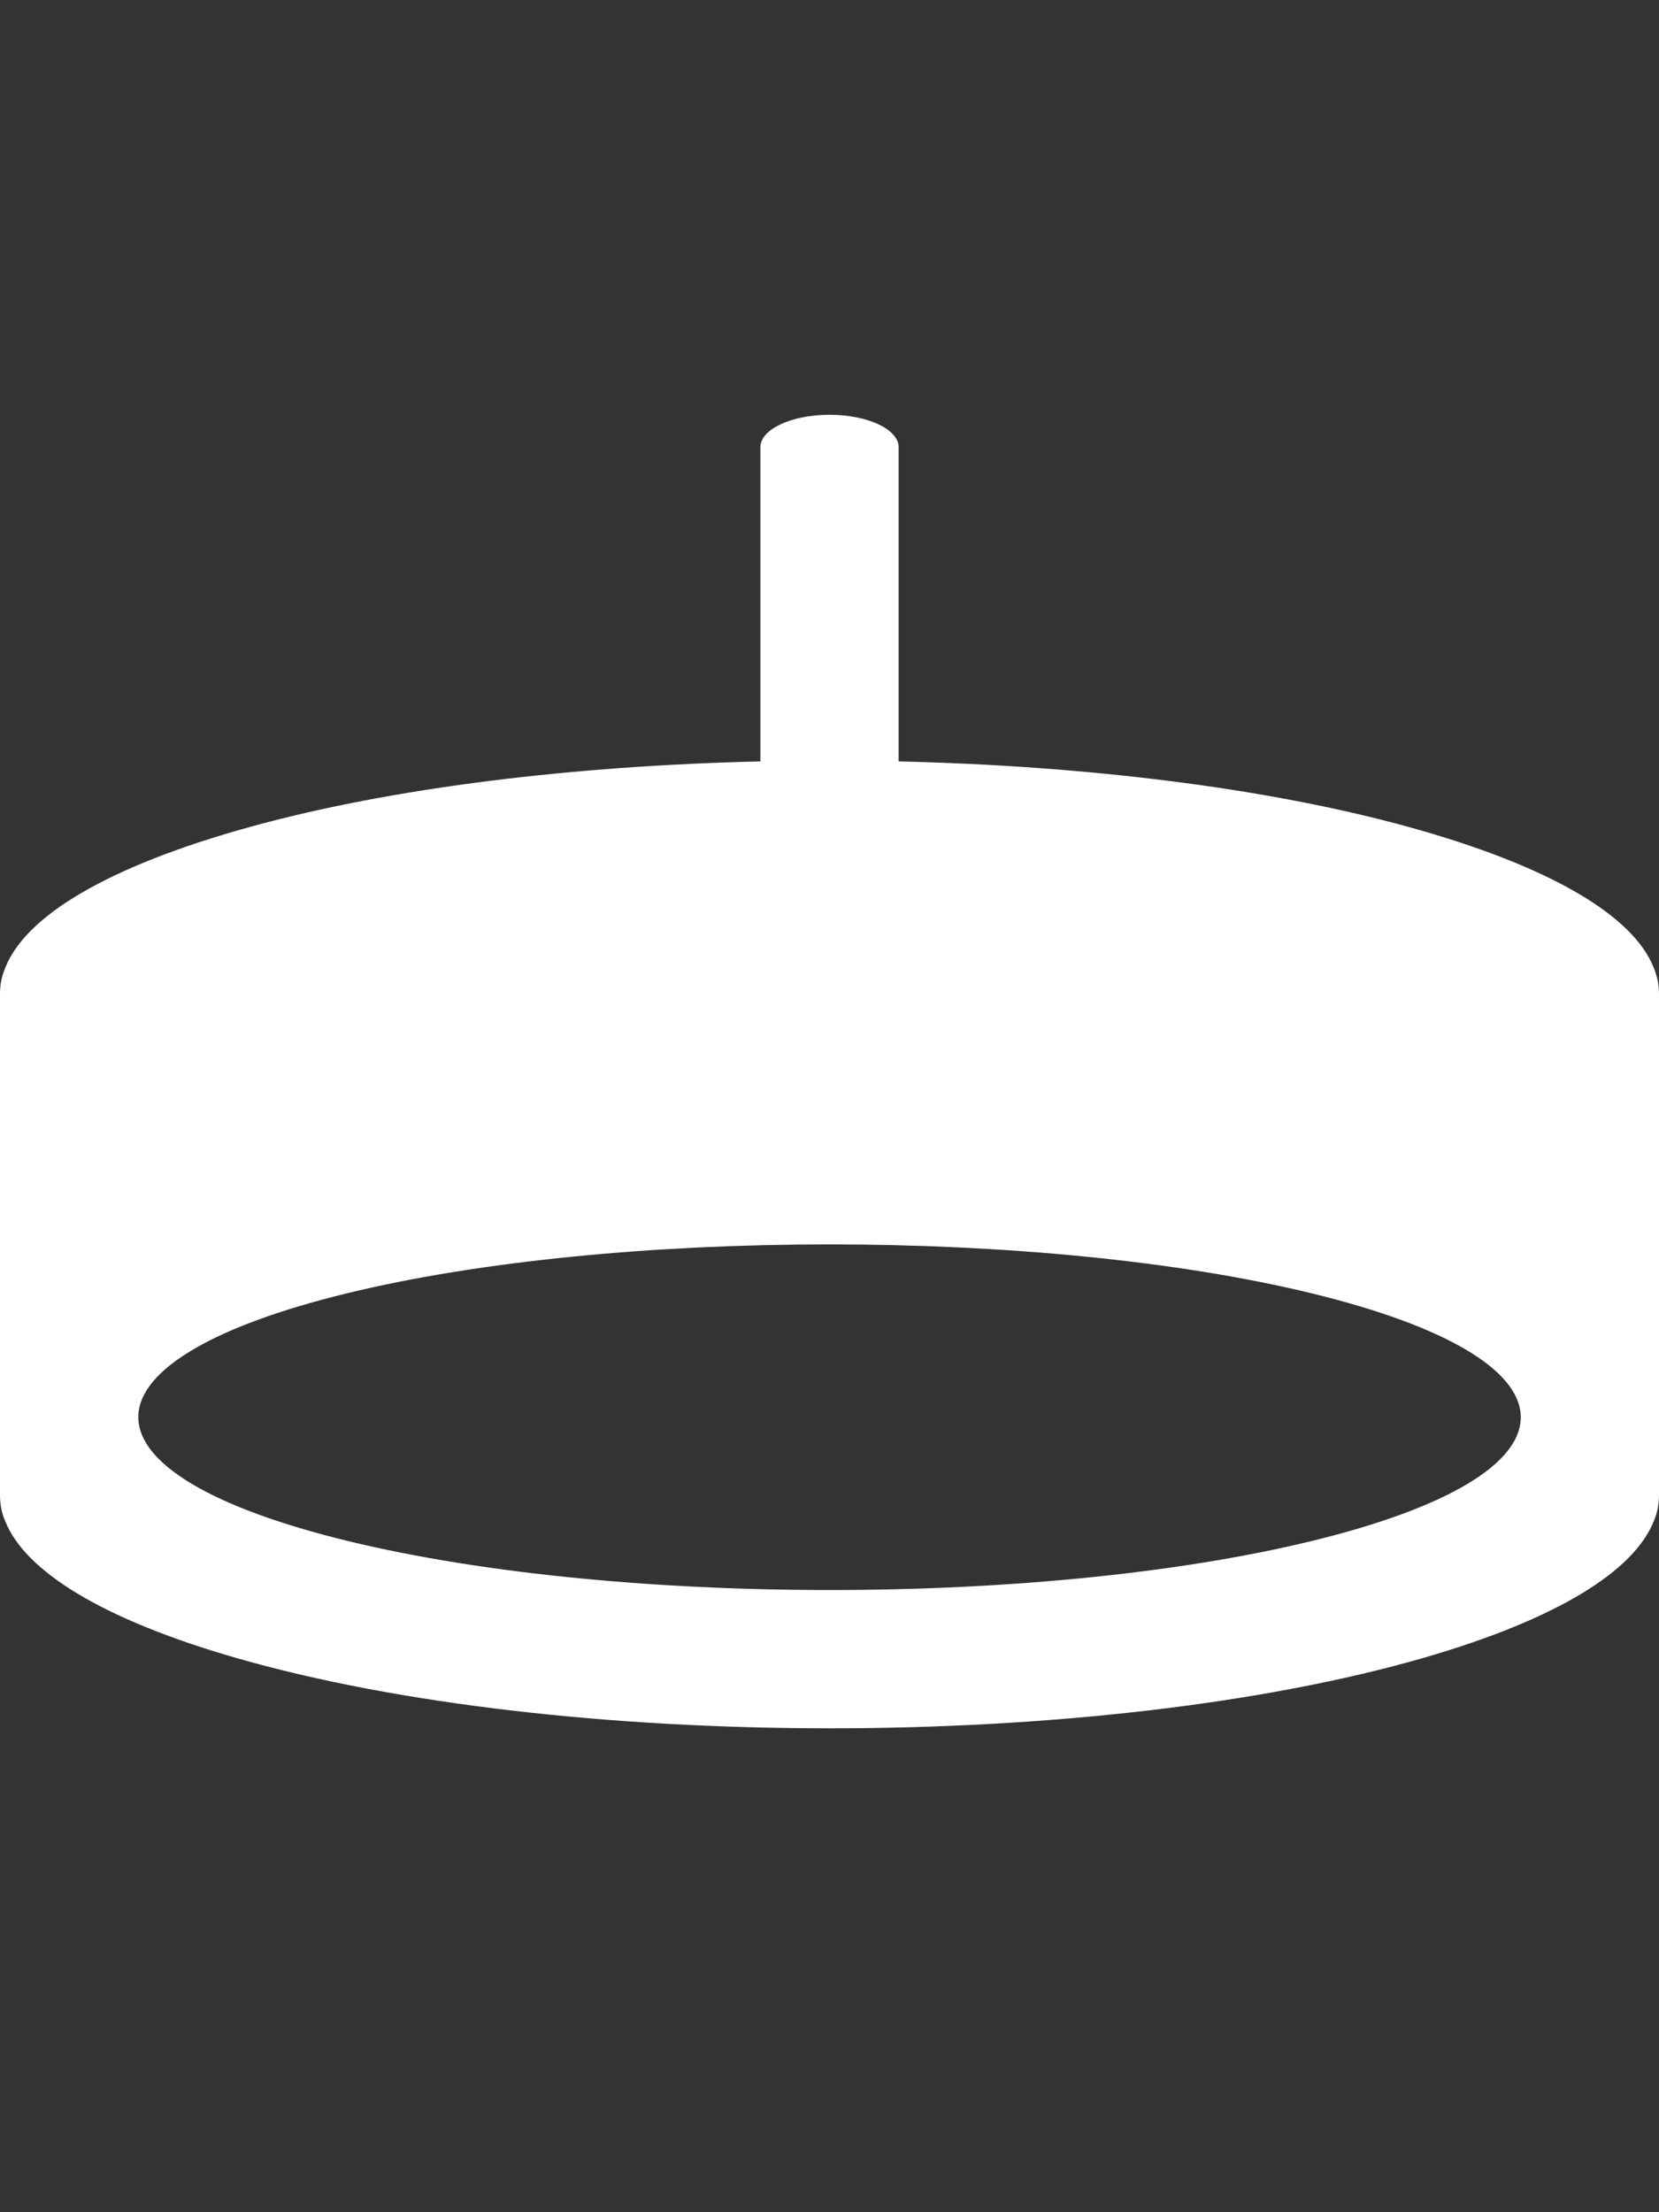 <svg width="24" height="32" viewBox="0 0 24 32" fill="none" xmlns="http://www.w3.org/2000/svg">
<rect x="0" y="0" width="24" height="32" fill="#333333" stroke="none"/>
<path fill-rule="evenodd" clip-rule="evenodd" d="M19.163 22.244C15.233 23.252 8.778 23.252 4.845 22.244C0.966 21.25 1.085 19.668 5.014 18.709C8.889 17.764 15.101 17.764 18.979 18.709C22.913 19.668 23.038 21.25 19.163 22.244ZM23.925 14.002C23.633 13.252 22.44 12.532 20.378 11.962C18.308 11.391 15.684 11.076 13 11.014V6.469C13 6.21 12.553 6 12 6C11.447 6 11 6.21 11 6.469V11.014C8.312 11.076 5.685 11.39 3.615 11.962C1.553 12.532 0.367 13.252 0.075 14.002C0.022 14.129 0 14.249 0 14.377V21.627C0 21.754 0.022 21.882 0.075 22.002C0.36 22.722 1.463 23.419 3.412 23.981C8.13 25.34 15.878 25.34 20.595 23.981C22.537 23.419 23.64 22.722 23.925 22.002C23.977 21.882 24 21.754 24 21.627V14.377C24 14.249 23.977 14.129 23.925 14.002Z" fill="white"/>
</svg>
